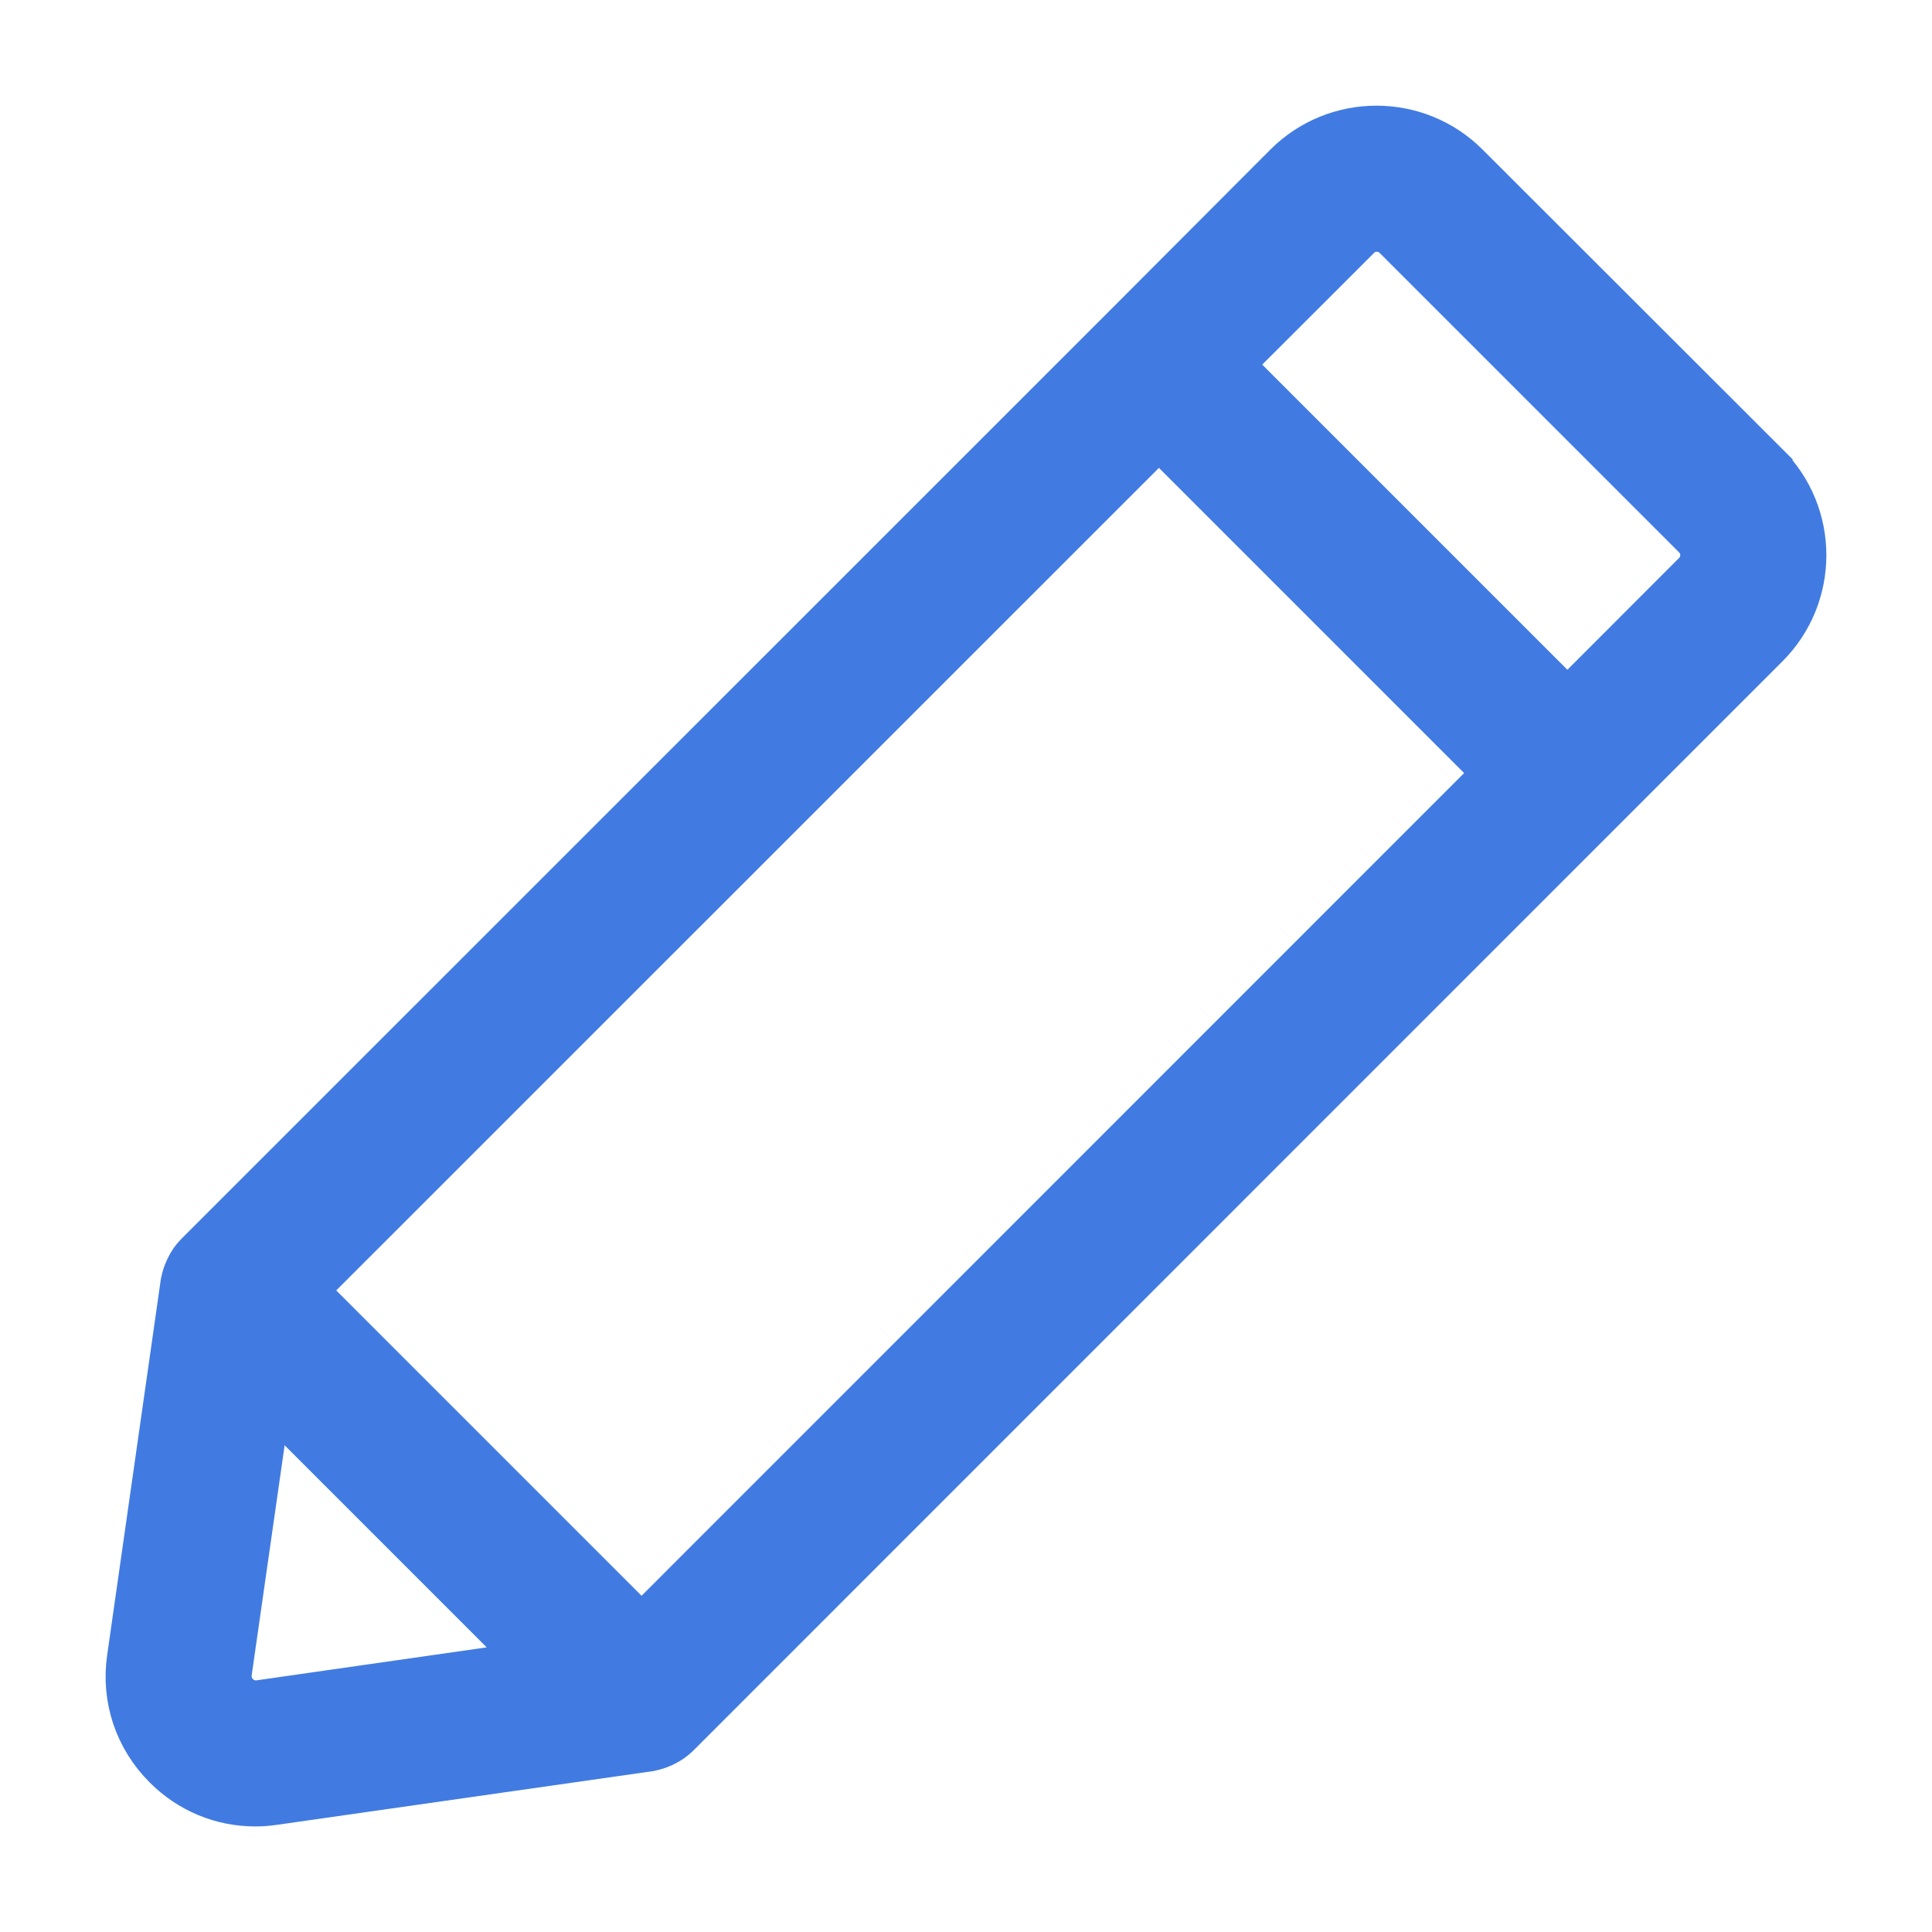 <svg xmlns="http://www.w3.org/2000/svg" width="14" height="14" viewBox="0 0 14 14">
    <g fill="none" fill-rule="evenodd">
        <g fill="#417BE2" fill-rule="nonzero" stroke="#417BE2" stroke-width=".5">
            <g>
                <g>
                    <g>
                        <path d="M11.74 2.432L9.567.261c-.327-.327-.858-.327-1.185 0L7.2 1.446s0 0 0 0 0 0 0 0L.491 8.154c-.02.02-.035.042-.047.066l-.007.014c-.011.024-.02.049-.024.074l-.001.004-.388 2.717c-.038.264.049.522.237.71.159.16.368.246.589.246.04 0 .08-.003.121-.009l2.717-.388.004-.001c.025-.004.05-.013.075-.024l.014-.007c.024-.012.046-.028.066-.047l7.893-7.894c.326-.326.326-.858 0-1.183zm-8.091 8.485L1.083 8.351l6.315-6.314 2.565 2.565-6.314 6.315zm-2.756.507c-.088.012-.174-.017-.237-.08s-.092-.15-.08-.237l.31-2.164 2.171 2.171-2.164.31zM11.344 3.22l-.986.987-2.565-2.565.987-.986c.108-.109.286-.109.394 0l2.17 2.17c.109.108.109.286 0 .394z" transform="translate(-1269 -394) translate(38 340) translate(1154 55) translate(78)"/>
                    </g>
                </g>
            </g>
        </g>
    </g>
</svg>
